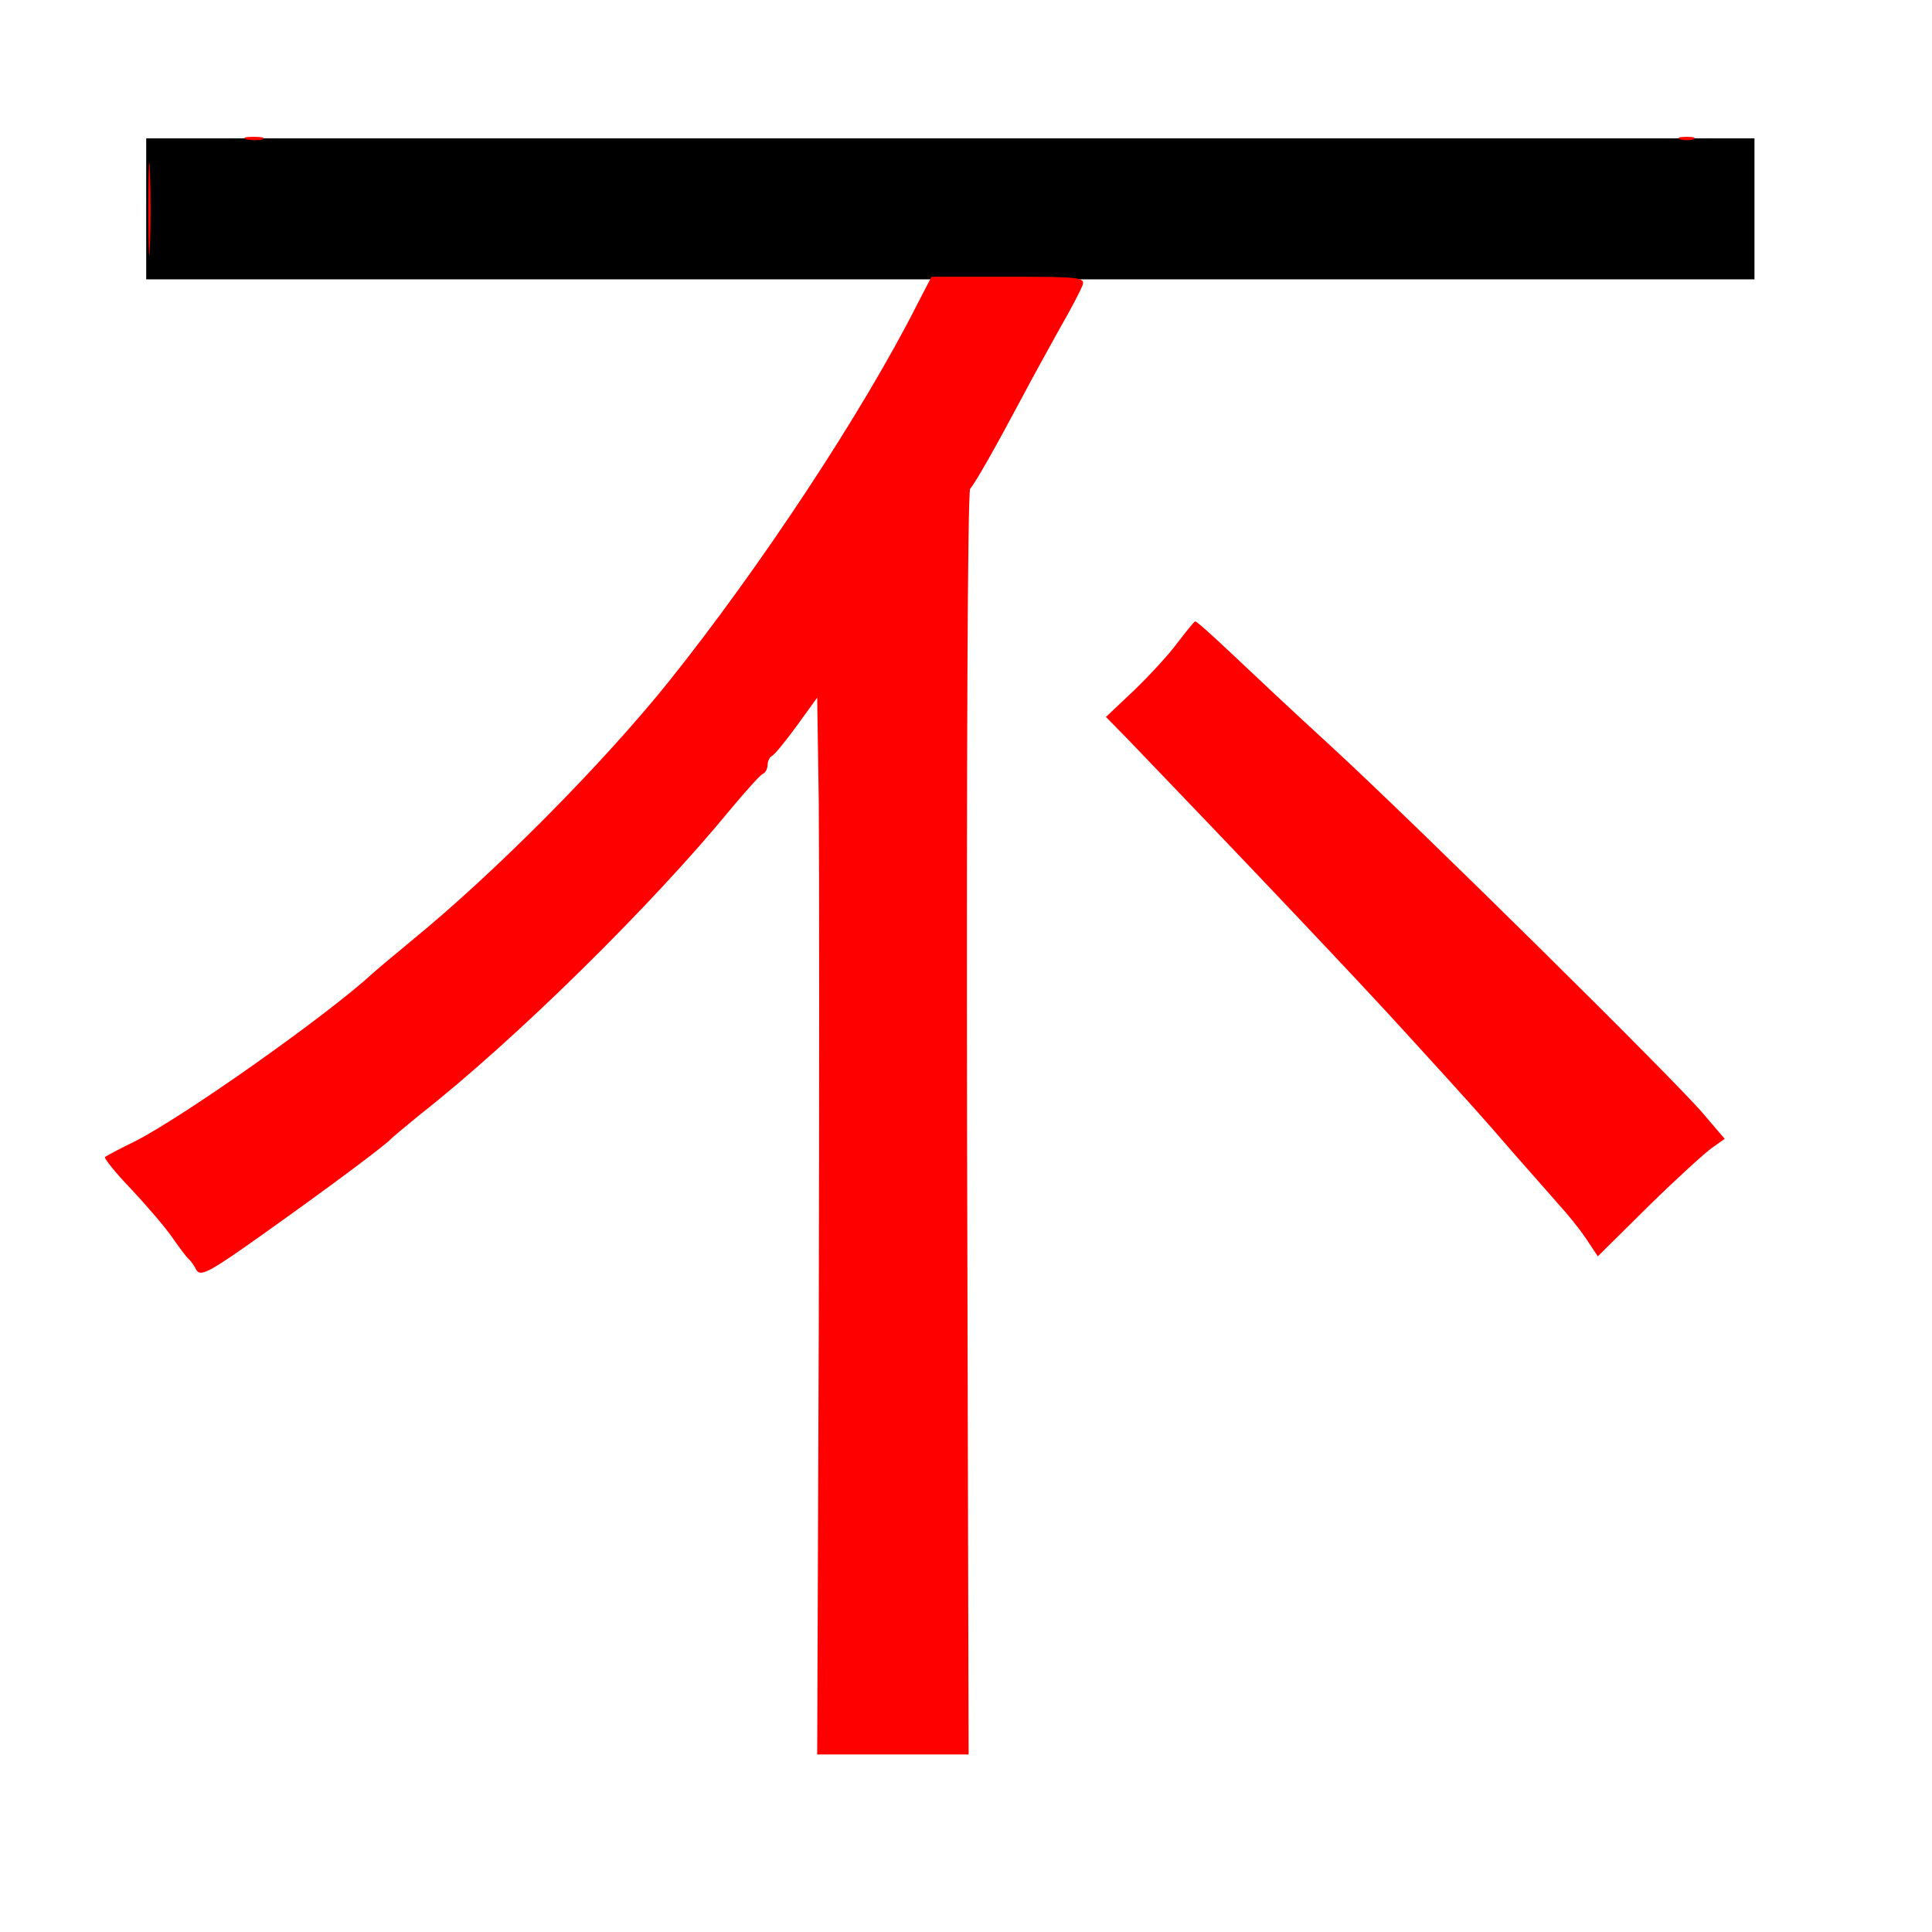 
<svg version="1.0" xmlns="http://www.w3.org/2000/svg"
 width="370pt" height="370pt" viewBox="0 0 370 370"
 preserveAspectRatio="xMidYMid meet">
<rect x="0" y="0" width="370" height="370" fill="#333333" stroke="none"/>
<g transform="translate(0,370) scale(0.1,-0.1)"
fill="#000000" stroke="none"><path fill="#ffffff" stroke="none" d="M0 1850 l0 -1850 1850 0 1850 0 0 1850
0 1850 -1850 0 -1850 0 0 -1850z"/>
<path fill="#000000" stroke="none" d="M3360 3300 l0 -135 -1540 0 -1540 0 0
135 0 135 1540 0 1540 0 0 -135z"/>
<path fill="#ff0000" stroke="none" d="M287 3228 c-1 -40 -3 -8 -3 72 0 80 2
112 3 73 2 -40 2 -106 0 -145z"/>
<path fill="#ff0000" stroke="none" d="M503 3433 c-7 -2 -21 -2 -30 0 -10 3
-4 5 12 5 17 0 24 -2 18 -5z"/>
<path fill="#ff0000" stroke="none" d="M3243 3433 c-7 -2 -19 -2 -25 0 -7 3
-2 5 12 5 14 0 19 -2 13 -5z"/>
<path fill="#ff0000" stroke="none" d="M2073 3153 c-4 -10 -23 -47 -44 -83
-20 -36 -52 -94 -71 -130 -50 -94 -89 -163 -100 -176 -5 -7 -7 -528 -6 -1218
l3 -1206 -145 0 -145 0 3 812 c1 447 1 903 0 1013 l-3 199 -39 -54 c-22 -30
-43 -56 -48 -58 -4 -2 -8 -10 -8 -17 0 -7 -4 -15 -9 -17 -4 -1 -32 -32 -62
-68 -151 -184 -412 -441 -594 -584 -27 -22 -52 -43 -55 -46 -8 -10 -109 -86
-244 -182 -104 -74 -122 -84 -130 -70 -5 10 -12 19 -16 22 -3 3 -17 21 -30 40
-13 19 -49 61 -79 93 -30 31 -52 59 -50 61 2 2 28 16 57 30 93 47 368 241 457
323 11 10 45 38 75 63 159 130 365 338 491 495 176 220 372 517 476 723 l27
52 148 0 c136 0 147 -1 141 -17z"/>
<path fill="#ff0000" stroke="none" d="M2359 2448 c37 -35 122 -115 191 -178
165 -152 661 -642 712 -703 l41 -48 -24 -17 c-13 -9 -68 -59 -122 -112 l-97
-96 -24 36 c-13 19 -35 46 -48 60 -12 14 -52 59 -88 100 -63 73 -81 93 -206
230 -87 96 -306 327 -531 561 l-45 46 54 51 c29 28 67 69 83 91 17 22 32 41
34 41 3 0 34 -28 70 -62z"/>
</g>
</svg>